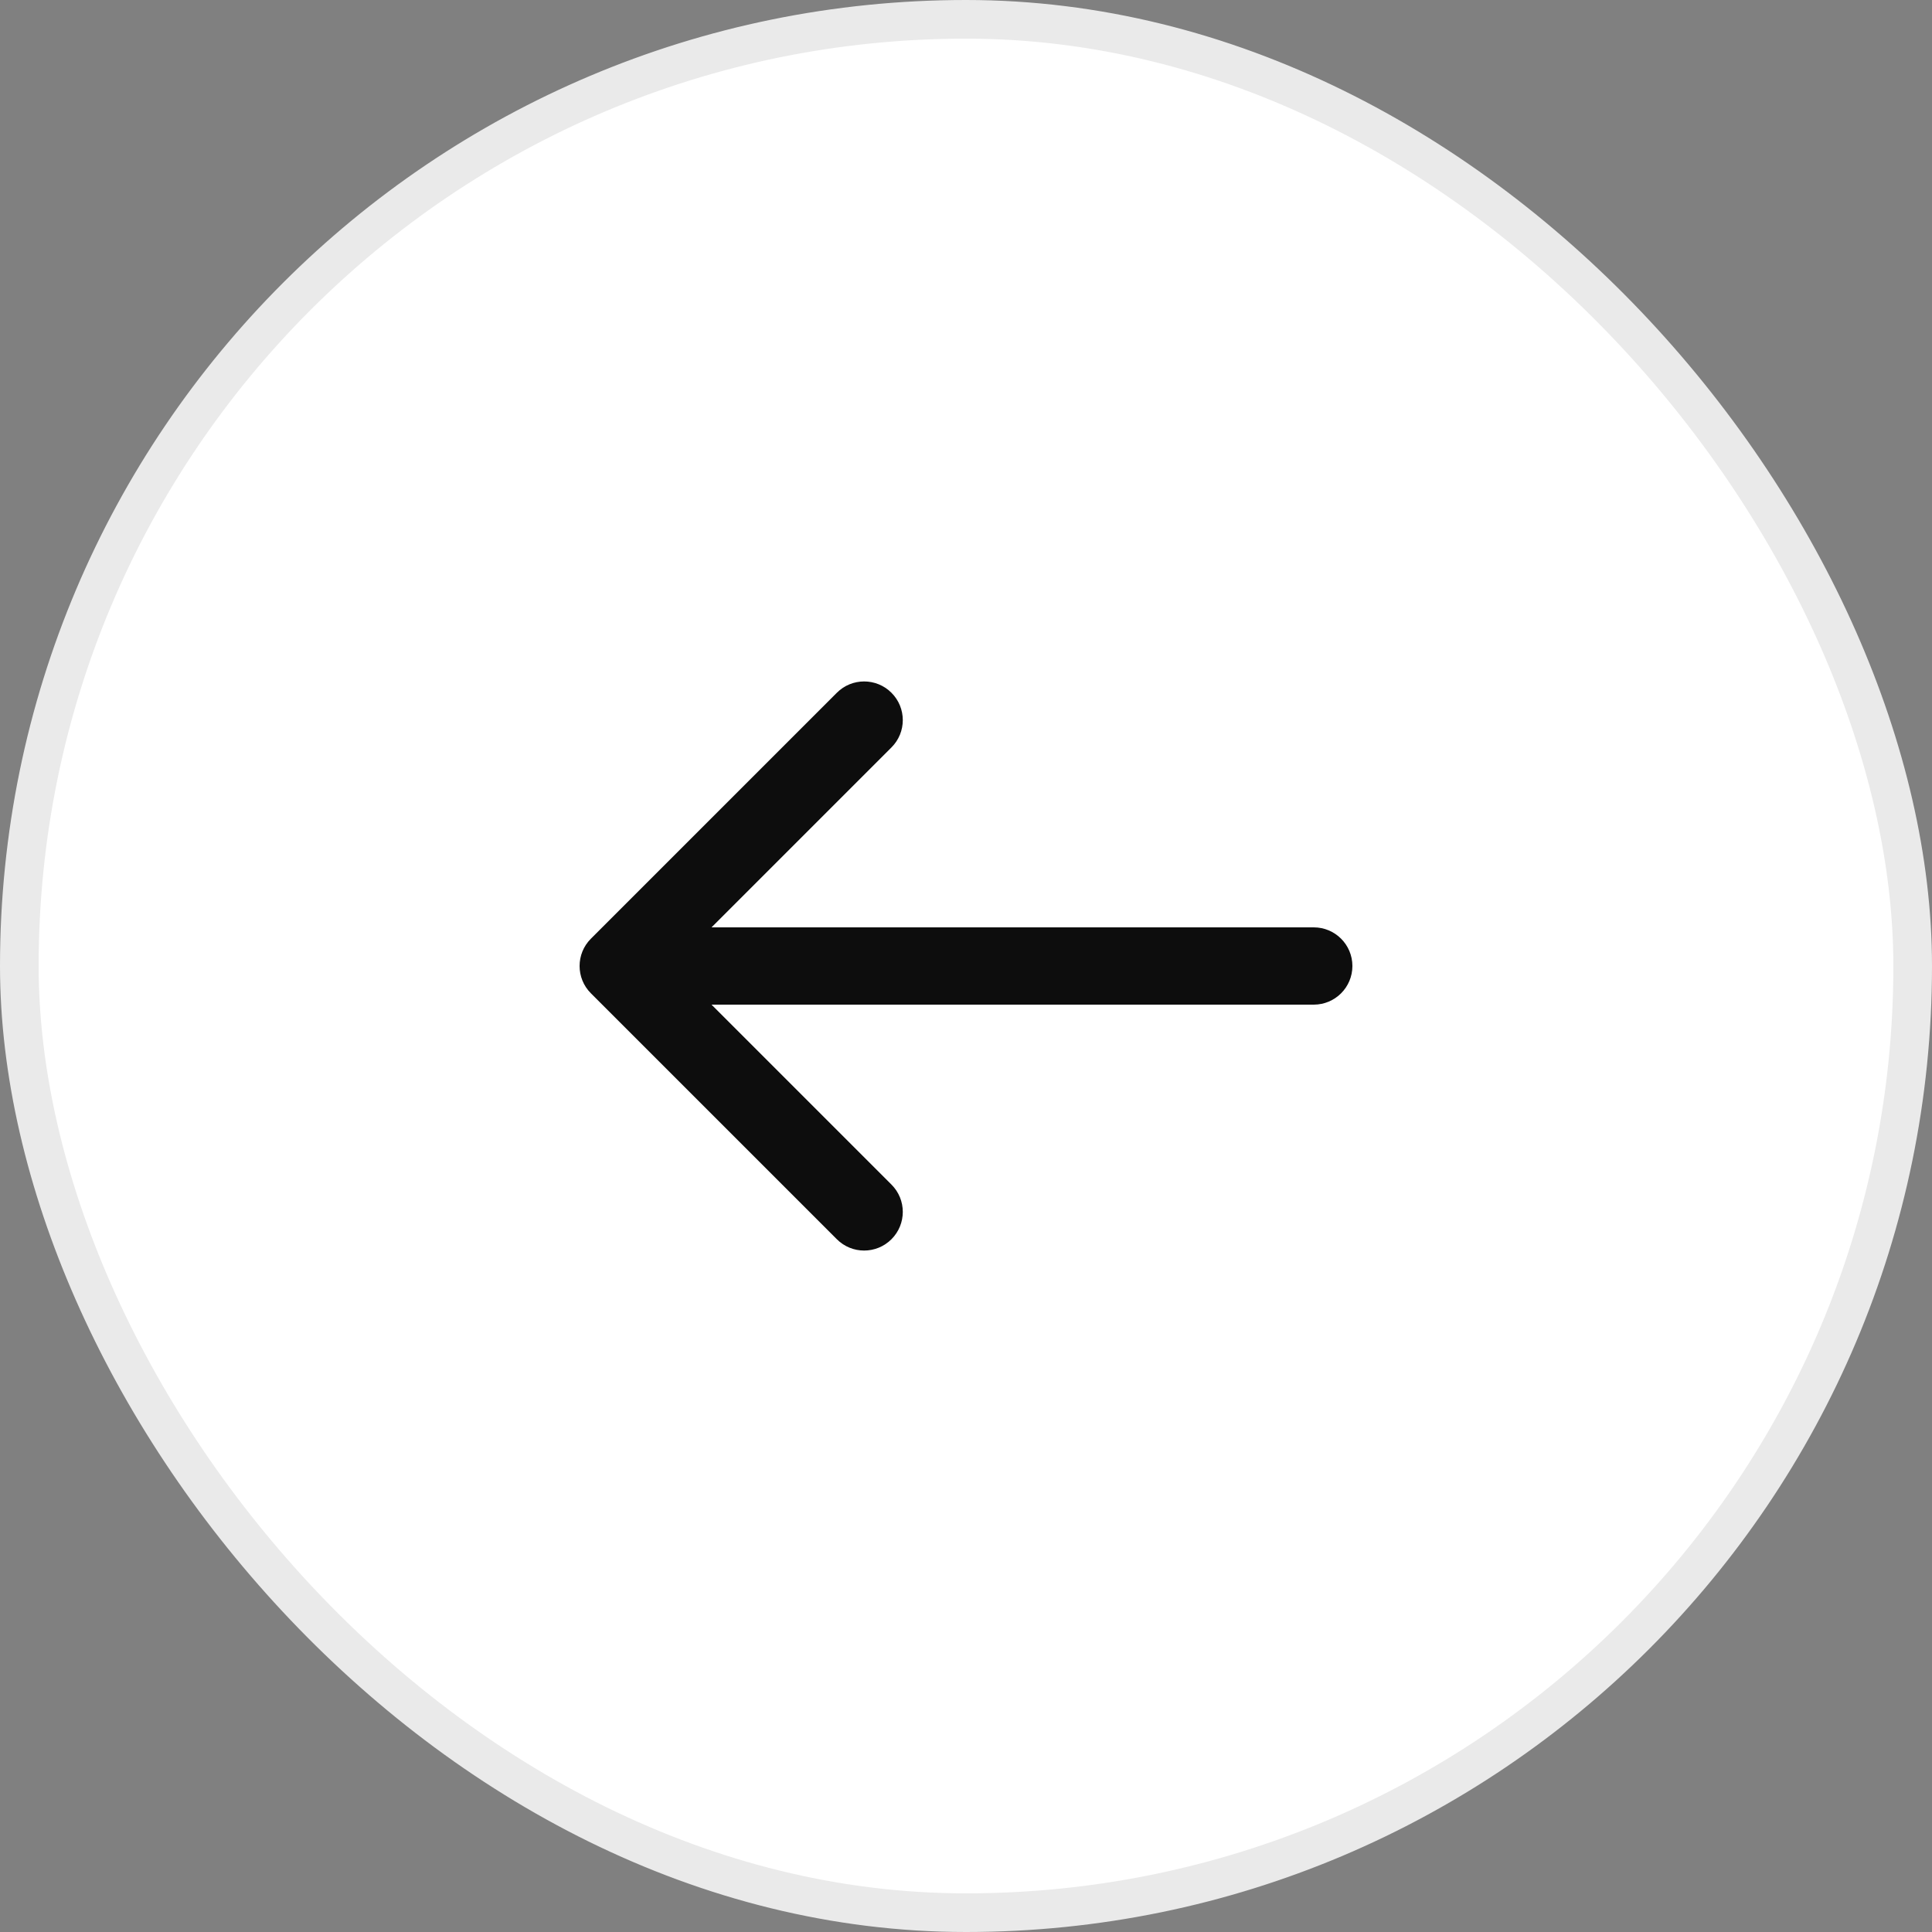 <svg width="50" height="50" viewBox="0 0 50 50" fill="none" xmlns="http://www.w3.org/2000/svg">
<rect x="0" y="0" width="50" height="50" fill="#808080" stroke="none"/>
<rect x="0.5" y="0.5" width="49" height="49" rx="24.5" fill="white"/>
<rect x="0.5" y="0.5" width="49" height="49" rx="24.5" stroke="#EAEAEA"/>
<path d="M34 26C34.552 26 35 25.552 35 25C35 24.448 34.552 24 34 24L34 25L34 26ZM15.293 24.293C14.902 24.683 14.902 25.317 15.293 25.707L21.657 32.071C22.047 32.462 22.68 32.462 23.071 32.071C23.462 31.68 23.462 31.047 23.071 30.657L17.414 25L23.071 19.343C23.462 18.953 23.462 18.32 23.071 17.929C22.68 17.538 22.047 17.538 21.657 17.929L15.293 24.293ZM34 25L34 24L16 24L16 25L16 26L34 26L34 25Z" fill="#0D0D0D"/>
</svg>
